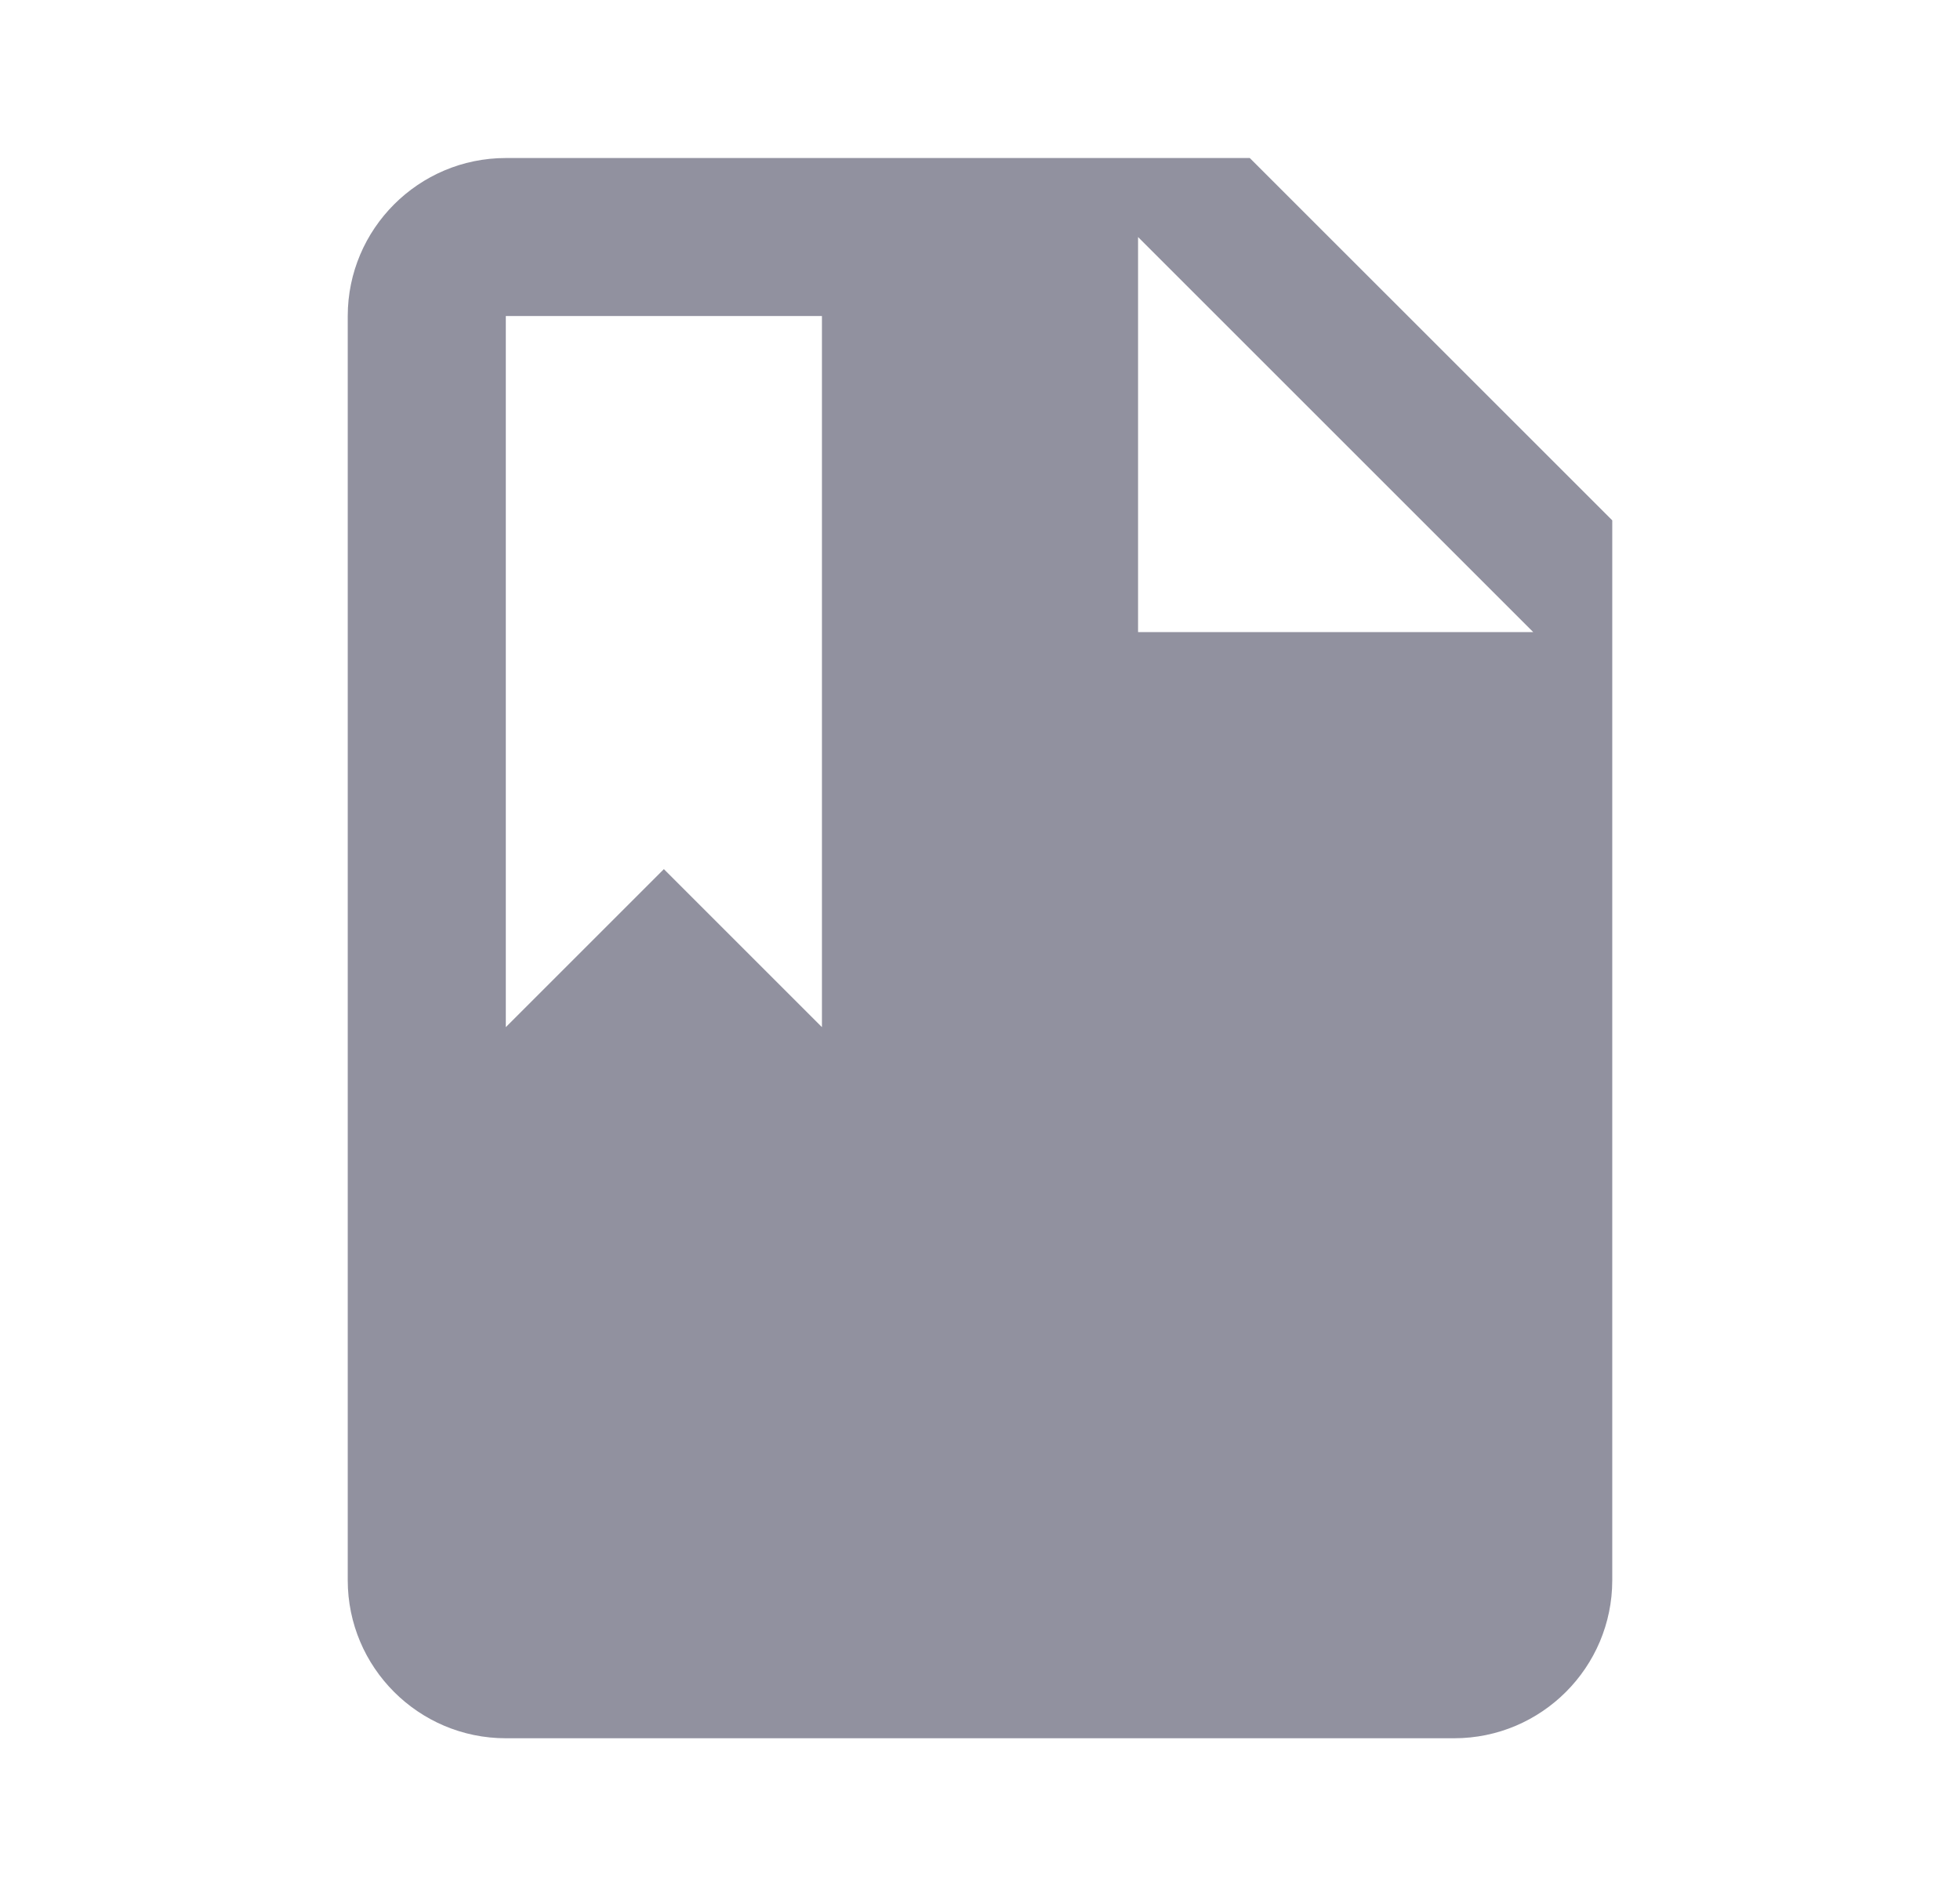 <svg width="31" height="30" viewBox="0 0 31 30" fill="none" xmlns="http://www.w3.org/2000/svg">
<path d="M19.767 2.5H8C6.621 2.5 5.5 3.623 5.5 5V25C5.5 26.379 6.621 27.5 8 27.5H23C24.379 27.5 25.5 26.379 25.5 25V8.232L19.767 2.5ZM13 16.25L10.5 13.75L8 16.25V5H13V16.25ZM18 10V3.75L24.25 10H18Z" fill="#91919F"/>
</svg>
